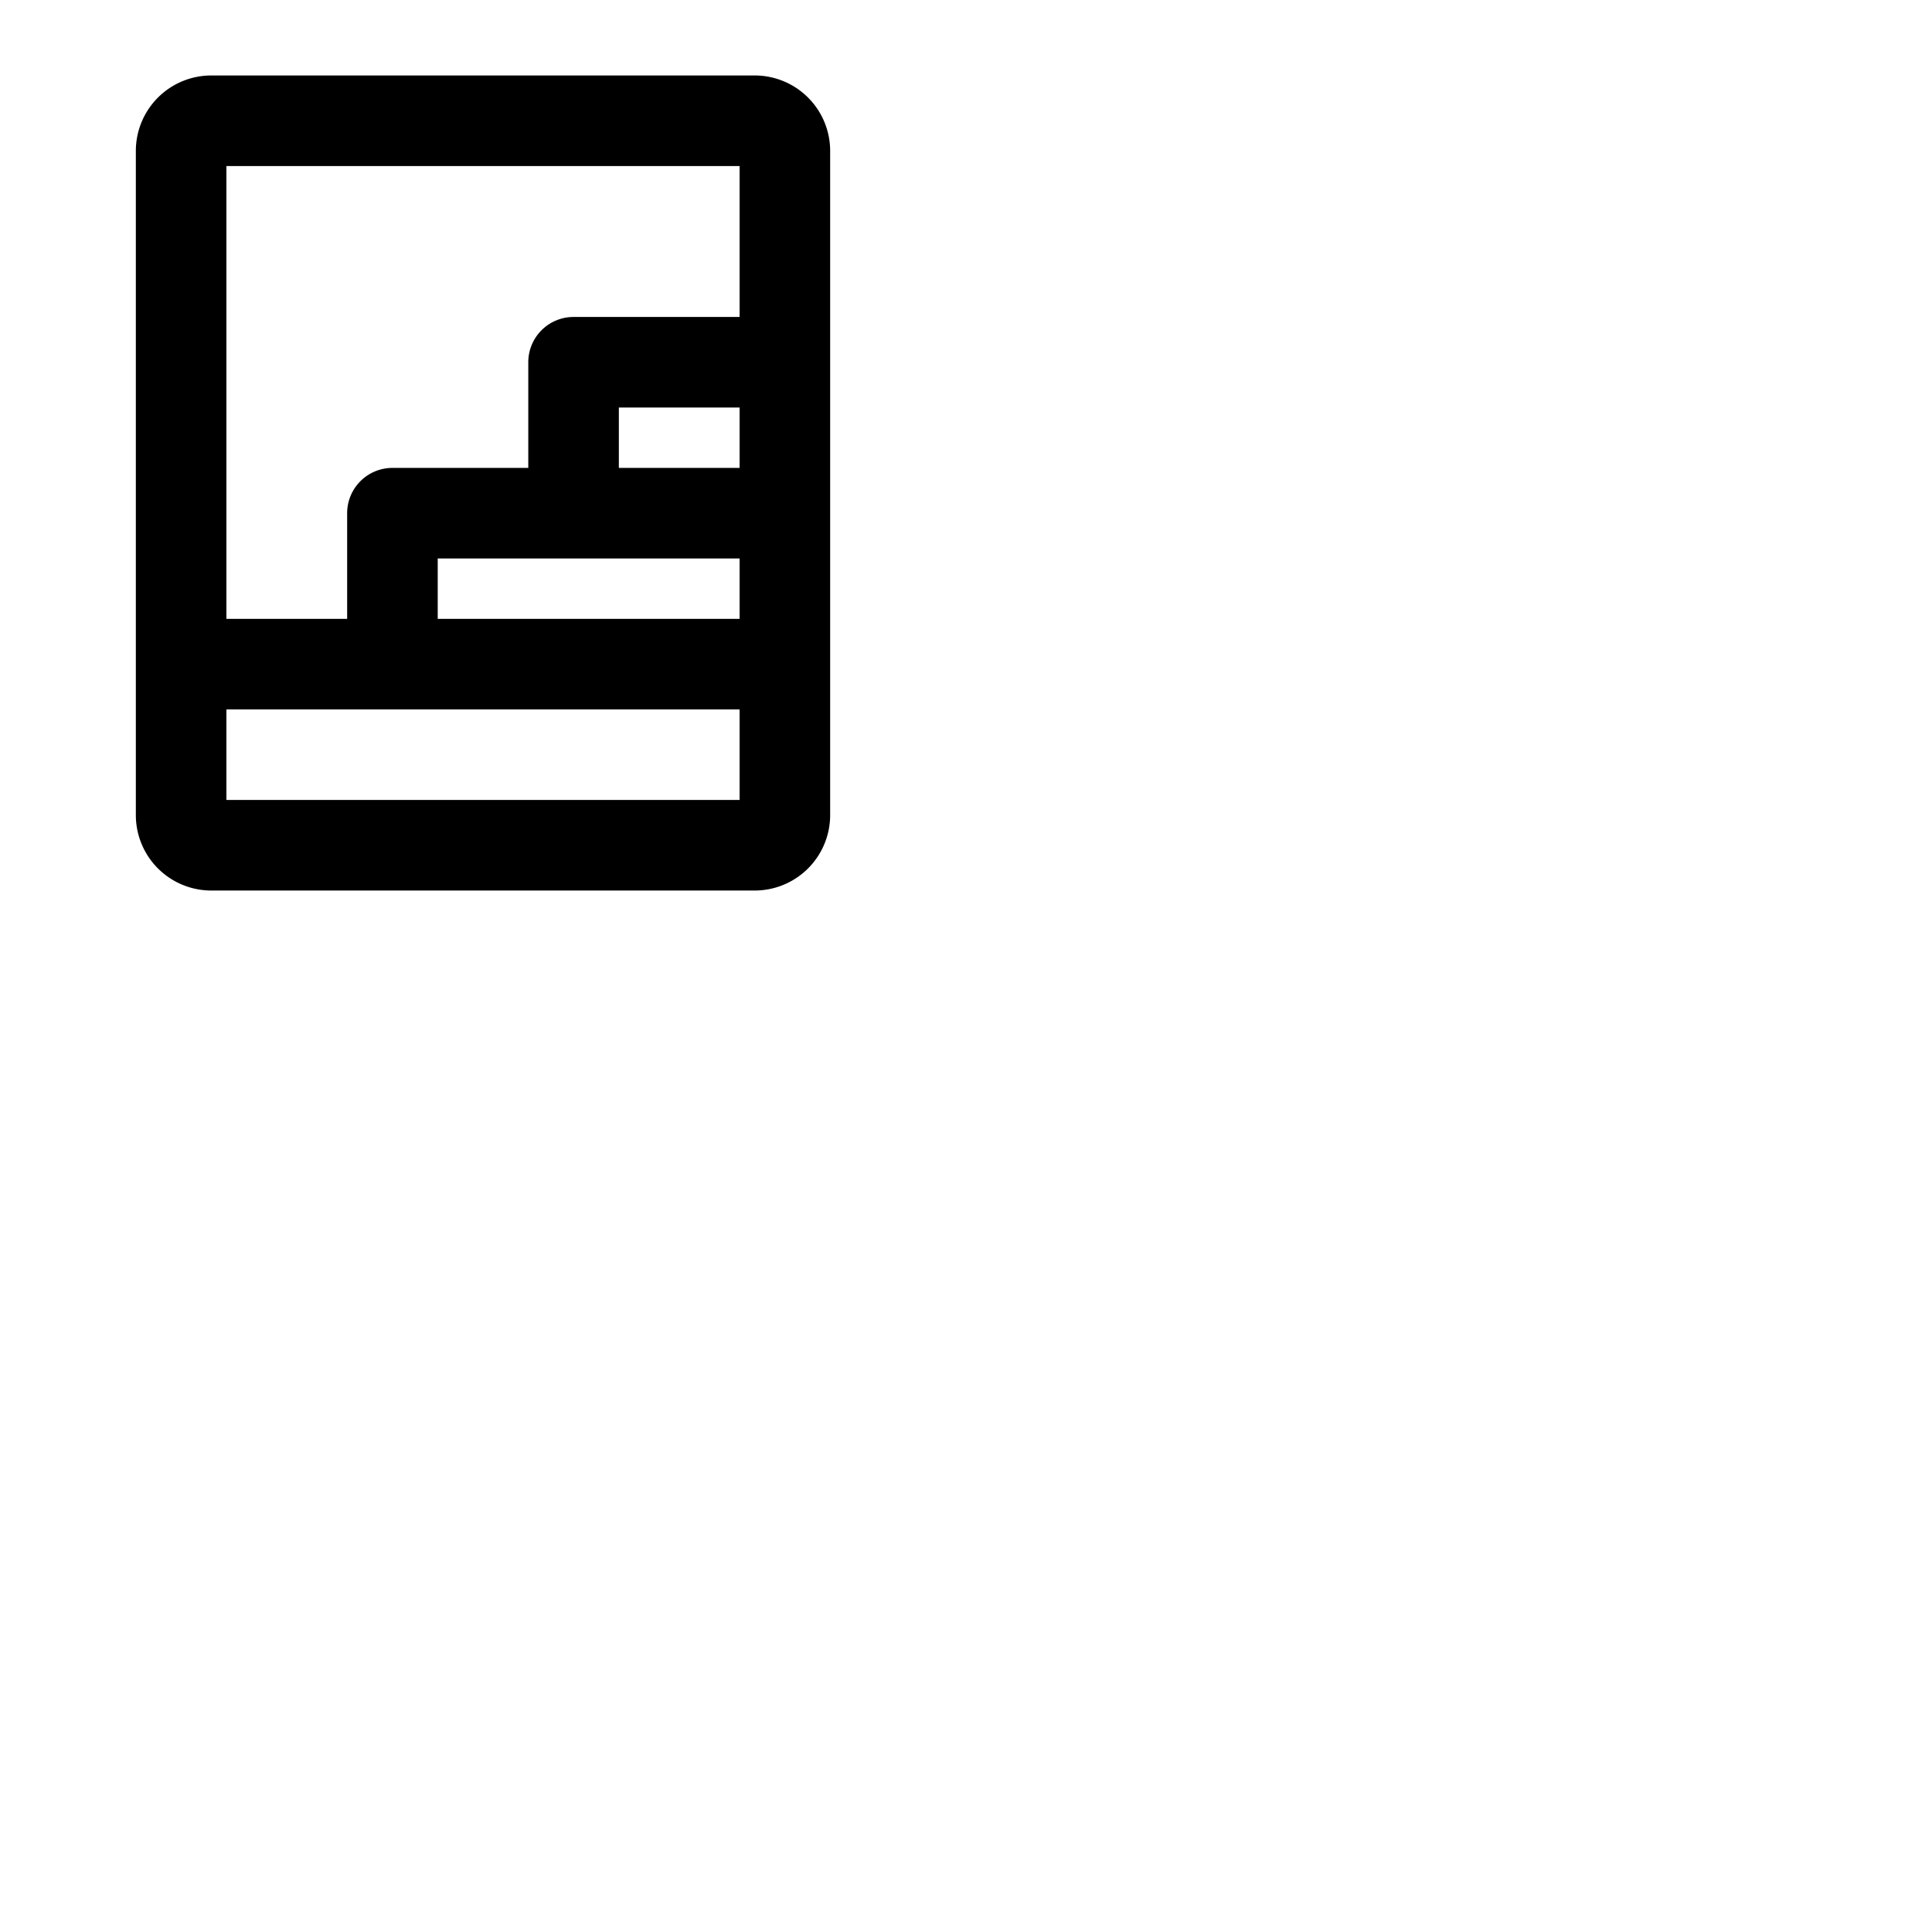 <svg xmlns="http://www.w3.org/2000/svg" version="1.1" viewBox="0 0 512 512" fill="currentColor"><path fill="currentColor" d="M200 20H56a20 20 0 0 0-20 20v176a20 20 0 0 0 20 20h144a20 20 0 0 0 20-20V40a20 20 0 0 0-20-20m-48 128h44v16h-80v-16Zm12-24v-16h32v16Zm32-80v40h-44a12 12 0 0 0-12 12v28h-36a12 12 0 0 0-12 12v28H60V44ZM60 212v-24h136v24Z"/></svg>